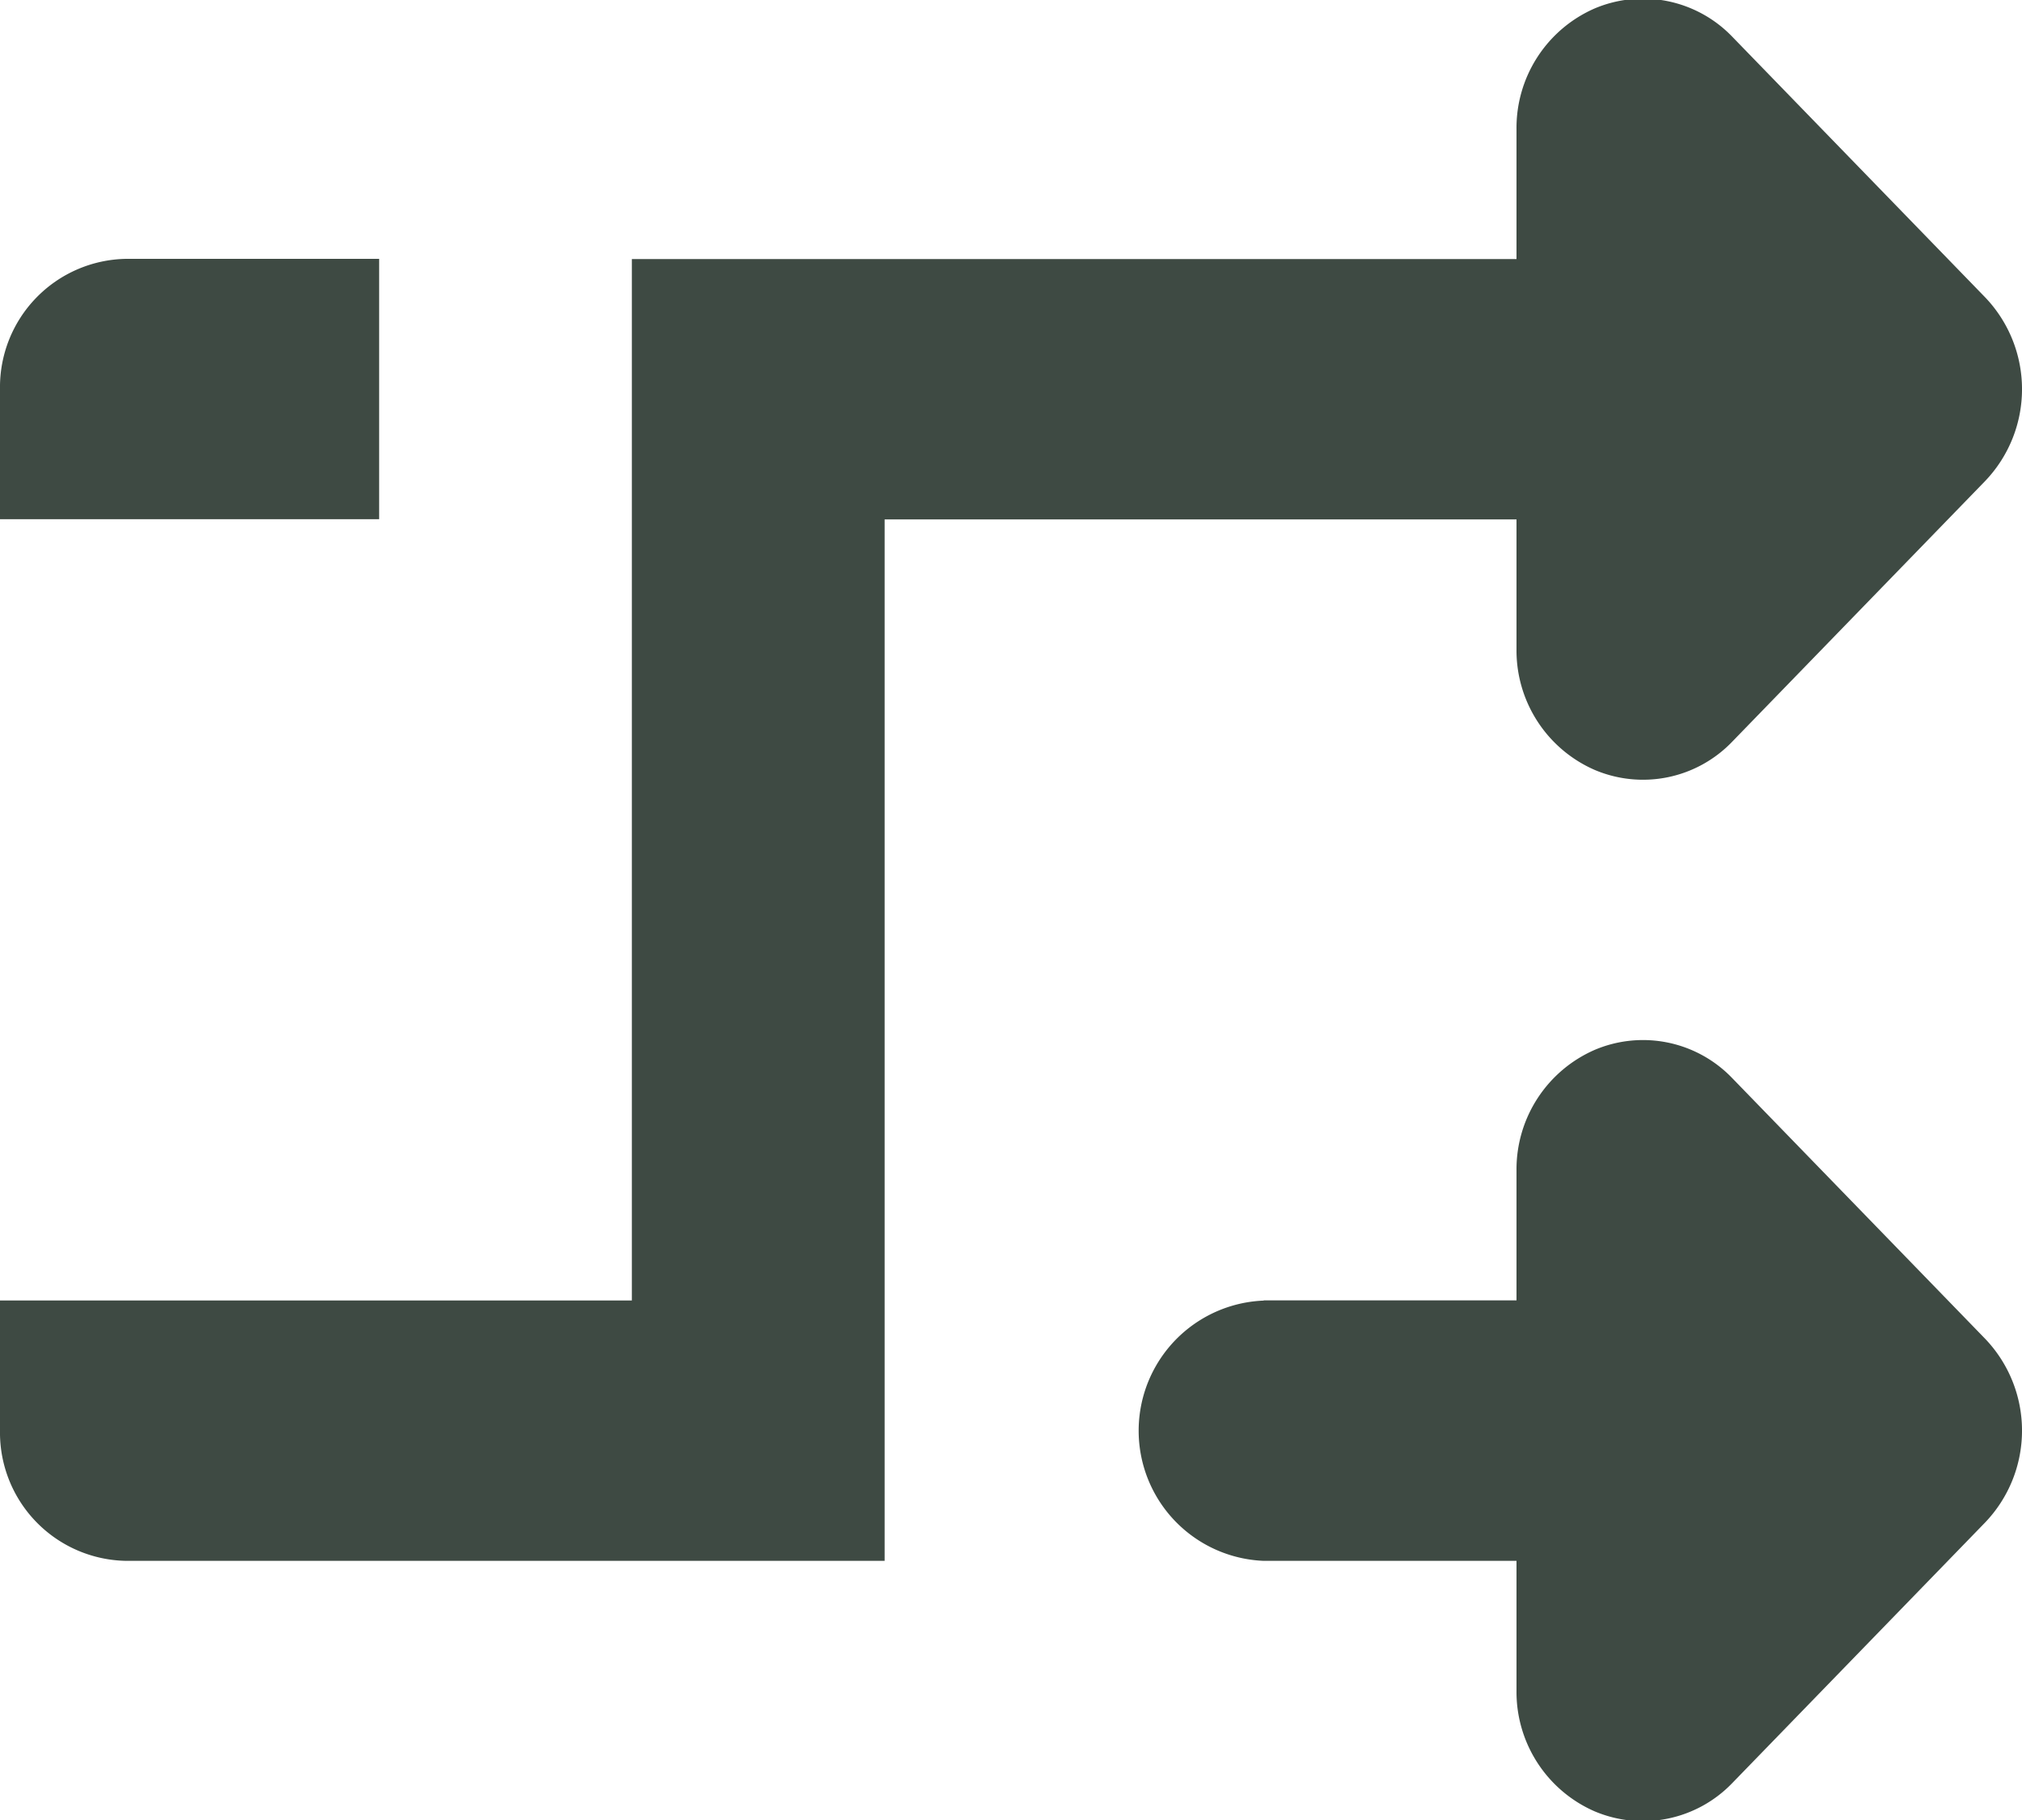 <svg xmlns="http://www.w3.org/2000/svg" width="20" height="18" viewBox="0 0 20 18">
  <defs>
    <style>
      .cls-1 {
        fill: #3e4a43;
        fill-rule: evenodd;
      }
    </style>
  </defs>
  <path id="Shuffle" class="cls-1" d="M581.134,489.335a1.223,1.223,0,0,1-1.362.279,1.289,1.289,0,0,1-.772-1.19v-1.287h-6.25v10.3h-7.5a1.269,1.269,0,0,1-1.25-1.287v-1.288h6.25v-10.3H579v-1.288h0a1.289,1.289,0,0,1,.772-1.19,1.226,1.226,0,0,1,1.362.279l2.5,2.576a1.314,1.314,0,0,1,0,1.82Zm-15.884-2.2H564v-1.288a1.269,1.269,0,0,1,1.25-1.287h2.5v2.575h-2.5Zm11.25,7.726H579v-1.287a1.289,1.289,0,0,1,.772-1.19,1.223,1.223,0,0,1,1.362.279l2.5,2.576a1.314,1.314,0,0,1,0,1.82l-2.5,2.576a1.226,1.226,0,0,1-1.362.279,1.289,1.289,0,0,1-.772-1.19h0v-1.287h-2.5A1.288,1.288,0,0,1,576.5,494.863Z" transform="translate(-564 -482)"/>
</svg>
